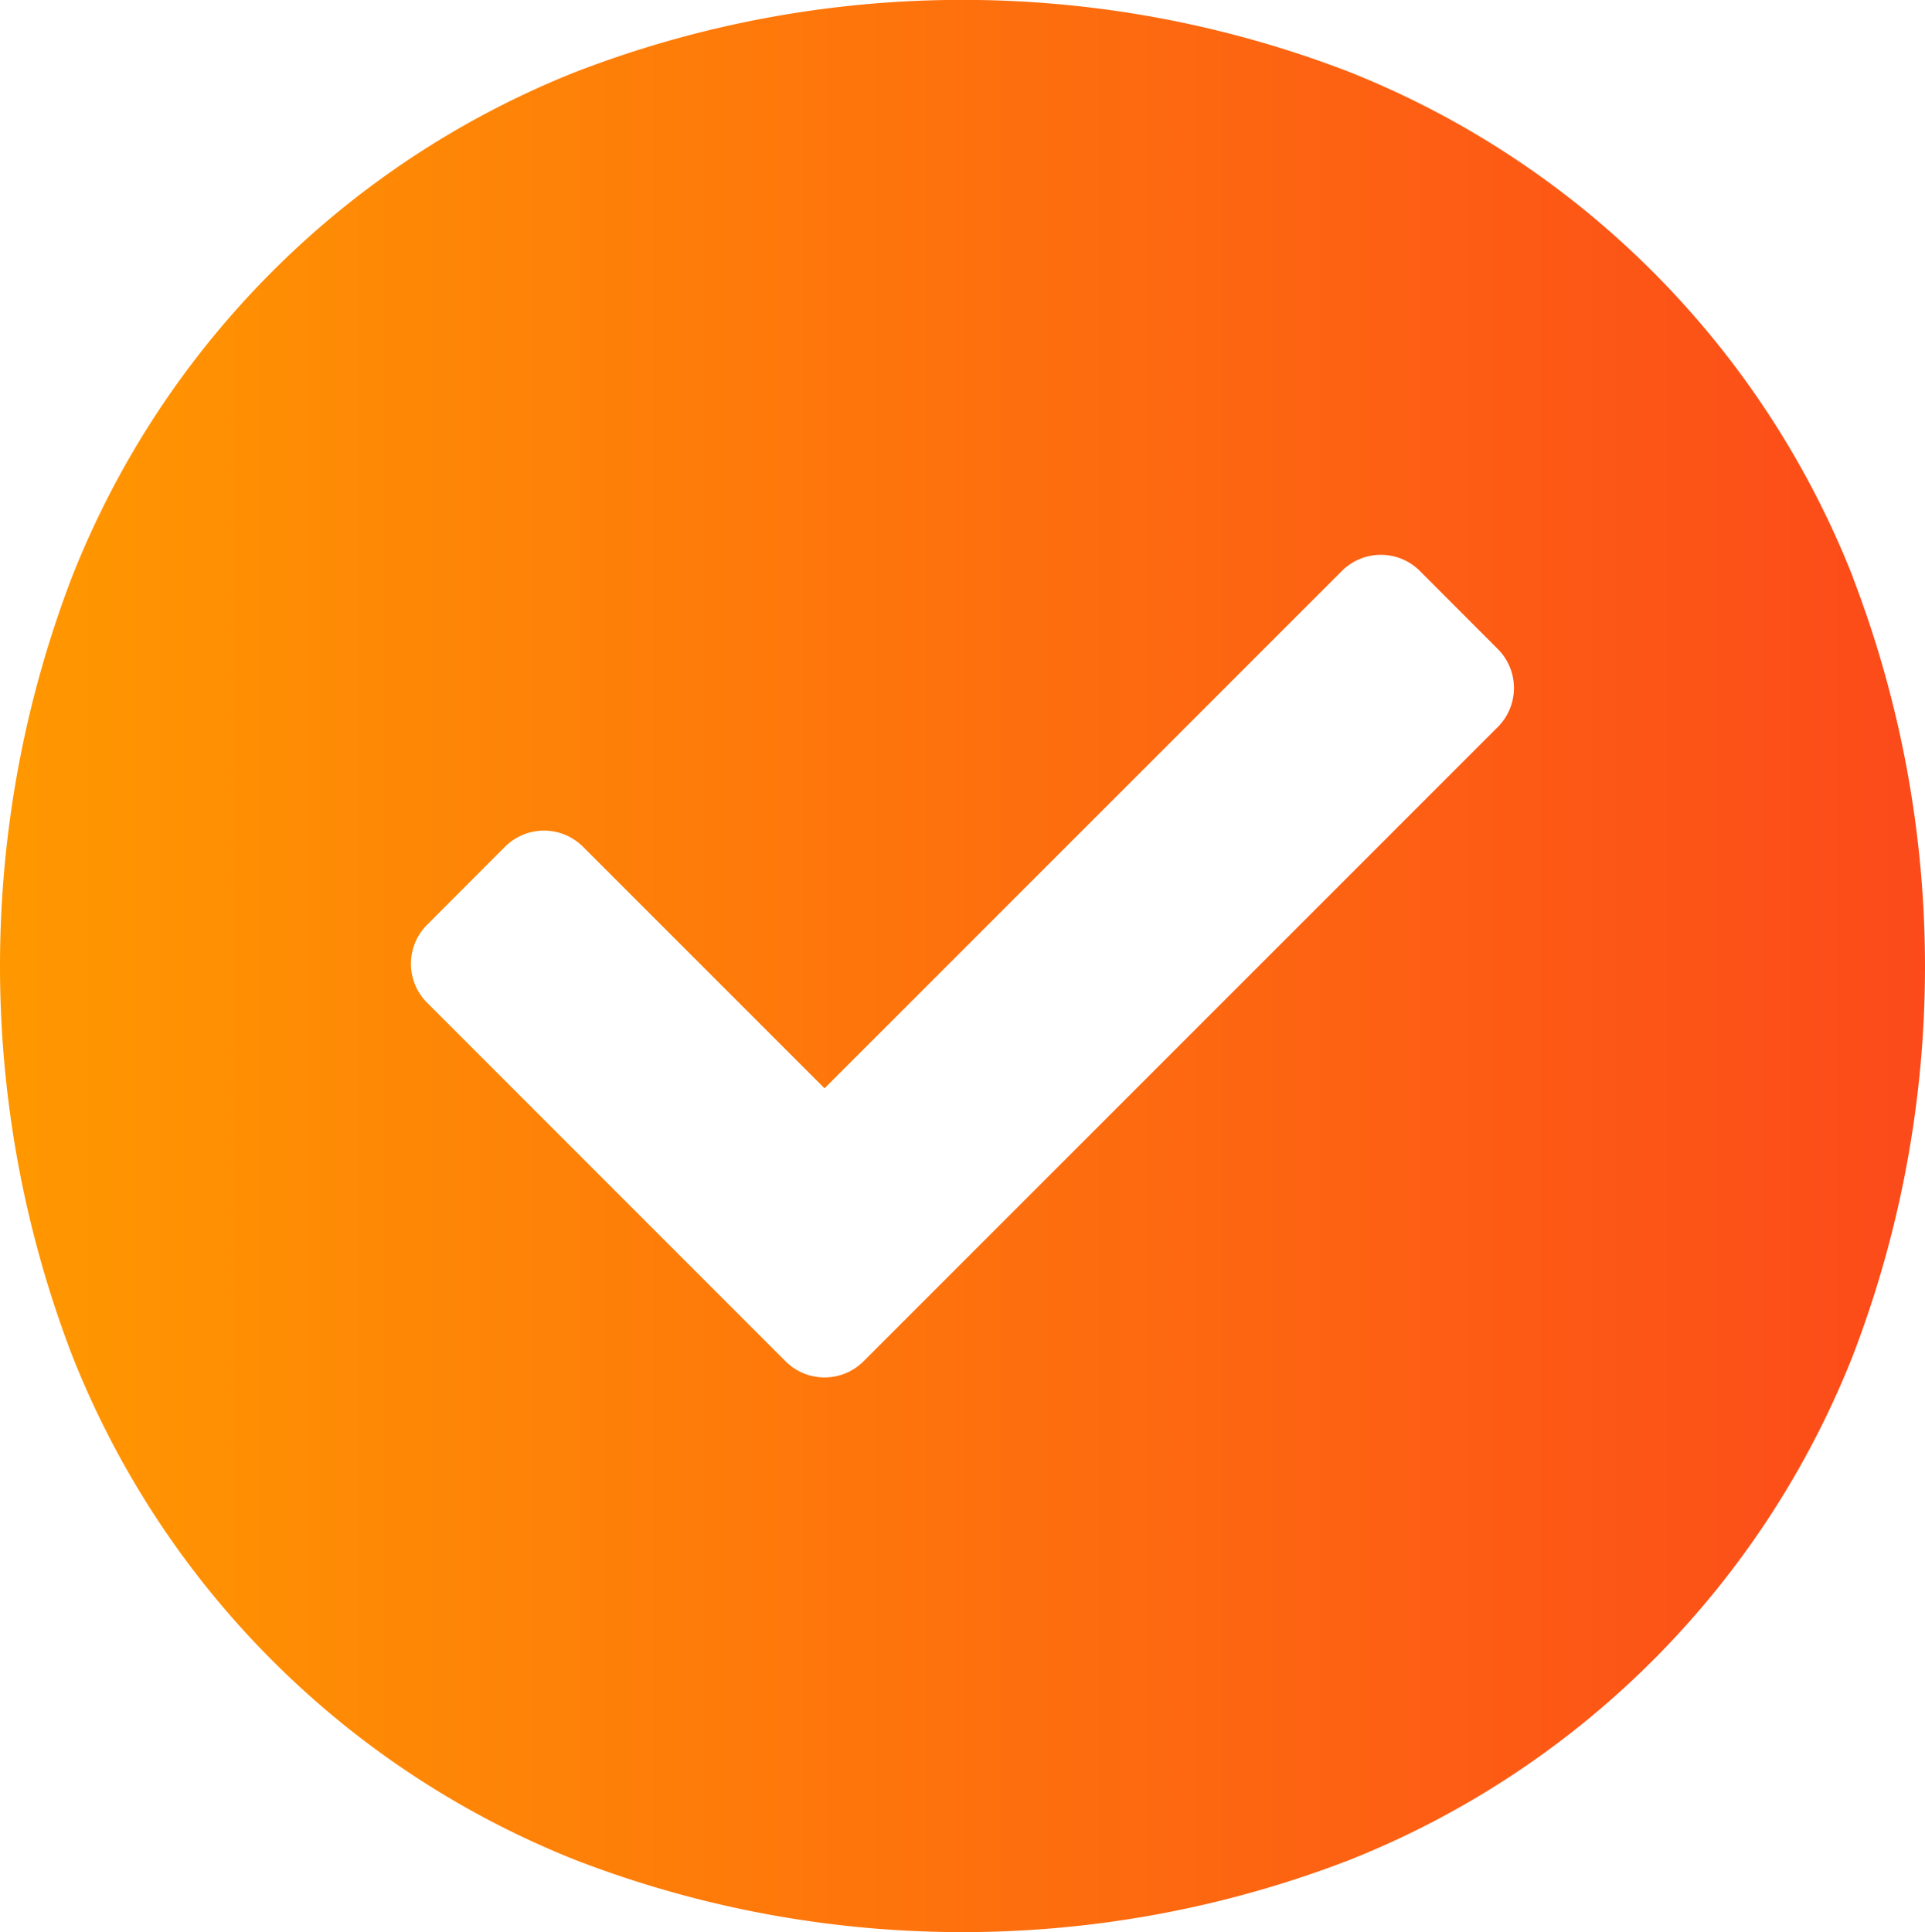 <svg id="Layer_1" data-name="Layer 1" xmlns="http://www.w3.org/2000/svg" xmlns:xlink="http://www.w3.org/1999/xlink" viewBox="0 0 150 150.56"><defs><style>.cls-1{fill:url(#linear-gradient);}</style><linearGradient id="linear-gradient" x1="608.06" y1="383.68" x2="758.06" y2="383.68" gradientUnits="userSpaceOnUse"><stop offset="0" stop-color="#ff9800"/><stop offset="1" stop-color="#fc4a1a"/></linearGradient></defs><title>check-orange</title><path class="cls-1" d="M752.45,353.39A69.93,69.93,0,0,0,713.18,314a83.69,83.69,0,0,0-60.25,0,69.93,69.93,0,0,0-39.27,39.38,84.72,84.72,0,0,0,0,60.58,69.93,69.93,0,0,0,39.27,39.38,83.69,83.69,0,0,0,60.25,0A69.93,69.93,0,0,0,752.45,414a84.58,84.58,0,0,0,0-60.58Zm-27.68,11.66-49.42,49.42a4.3,4.3,0,0,1-6.08,0l-27.93-27.94a4.29,4.29,0,0,1,0-6.07l6.07-6.08a4.3,4.3,0,0,1,6.08,0l18.82,18.82,40.31-40.31a4.3,4.3,0,0,1,6.08,0l6.07,6.08A4.3,4.3,0,0,1,724.77,365.05Z" transform="translate(-608.06 -308.4)"/></svg>